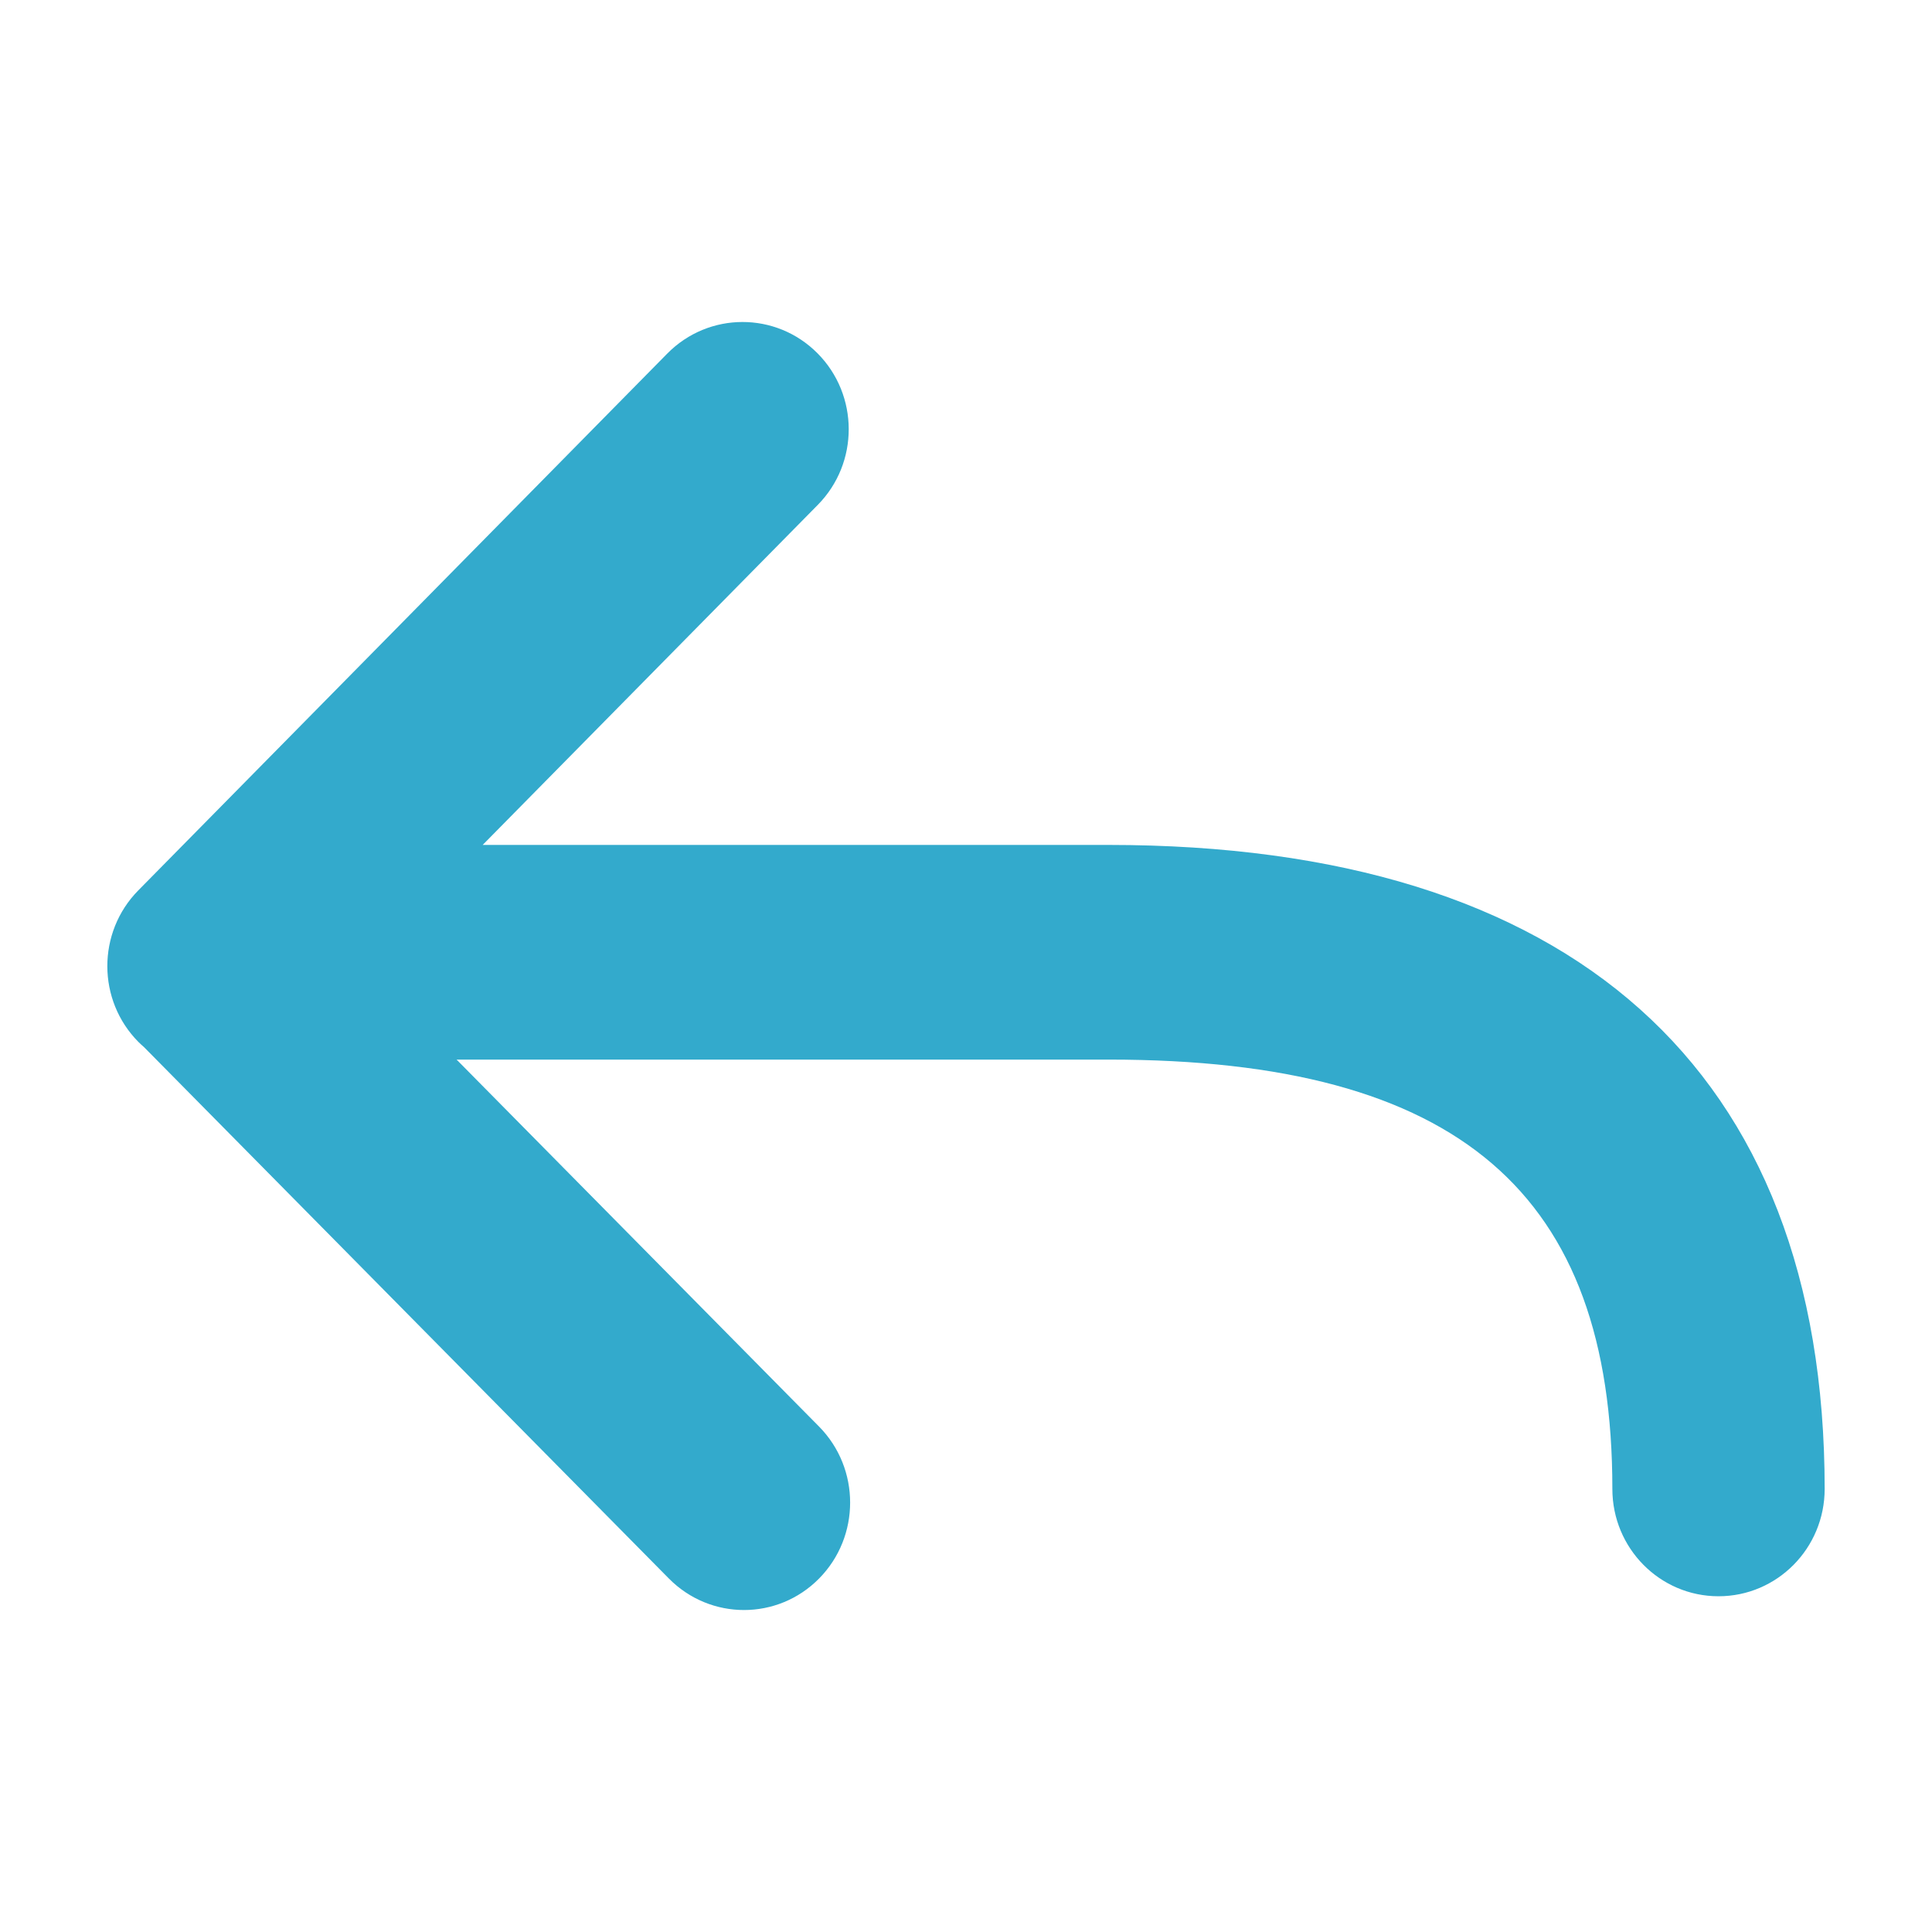 <svg xmlns="http://www.w3.org/2000/svg" width="18" height="18" viewBox="0 0 18 18">
  <g id="icons/regular/reply" fill="none" fill-rule="evenodd" stroke="none" stroke-width="1">
    <path id="reply" fill="#3AC" d="M4.497,7.872 L10.33,7.872 C14.635,7.872 17,9.953 17,13.872 C17,14.425 16.557,14.872 16.011,14.872 C15.465,14.872 15.022,14.425 15.022,13.872 C15.022,11.124 13.599,9.872 10.33,9.872 L4.254,9.872 L7.631,13.291 C8.017,13.682 8.017,14.316 7.631,14.707 C7.245,15.098 6.619,15.098 6.232,14.707 L1.342,9.756 C1.324,9.741 1.308,9.725 1.291,9.709 C0.904,9.32 0.903,8.687 1.288,8.296 L6.217,3.294 C6.603,2.903 7.229,2.902 7.616,3.291 C8.003,3.68 8.005,4.313 7.619,4.704 L4.497,7.872 Z"/>
  </g>
</svg>
